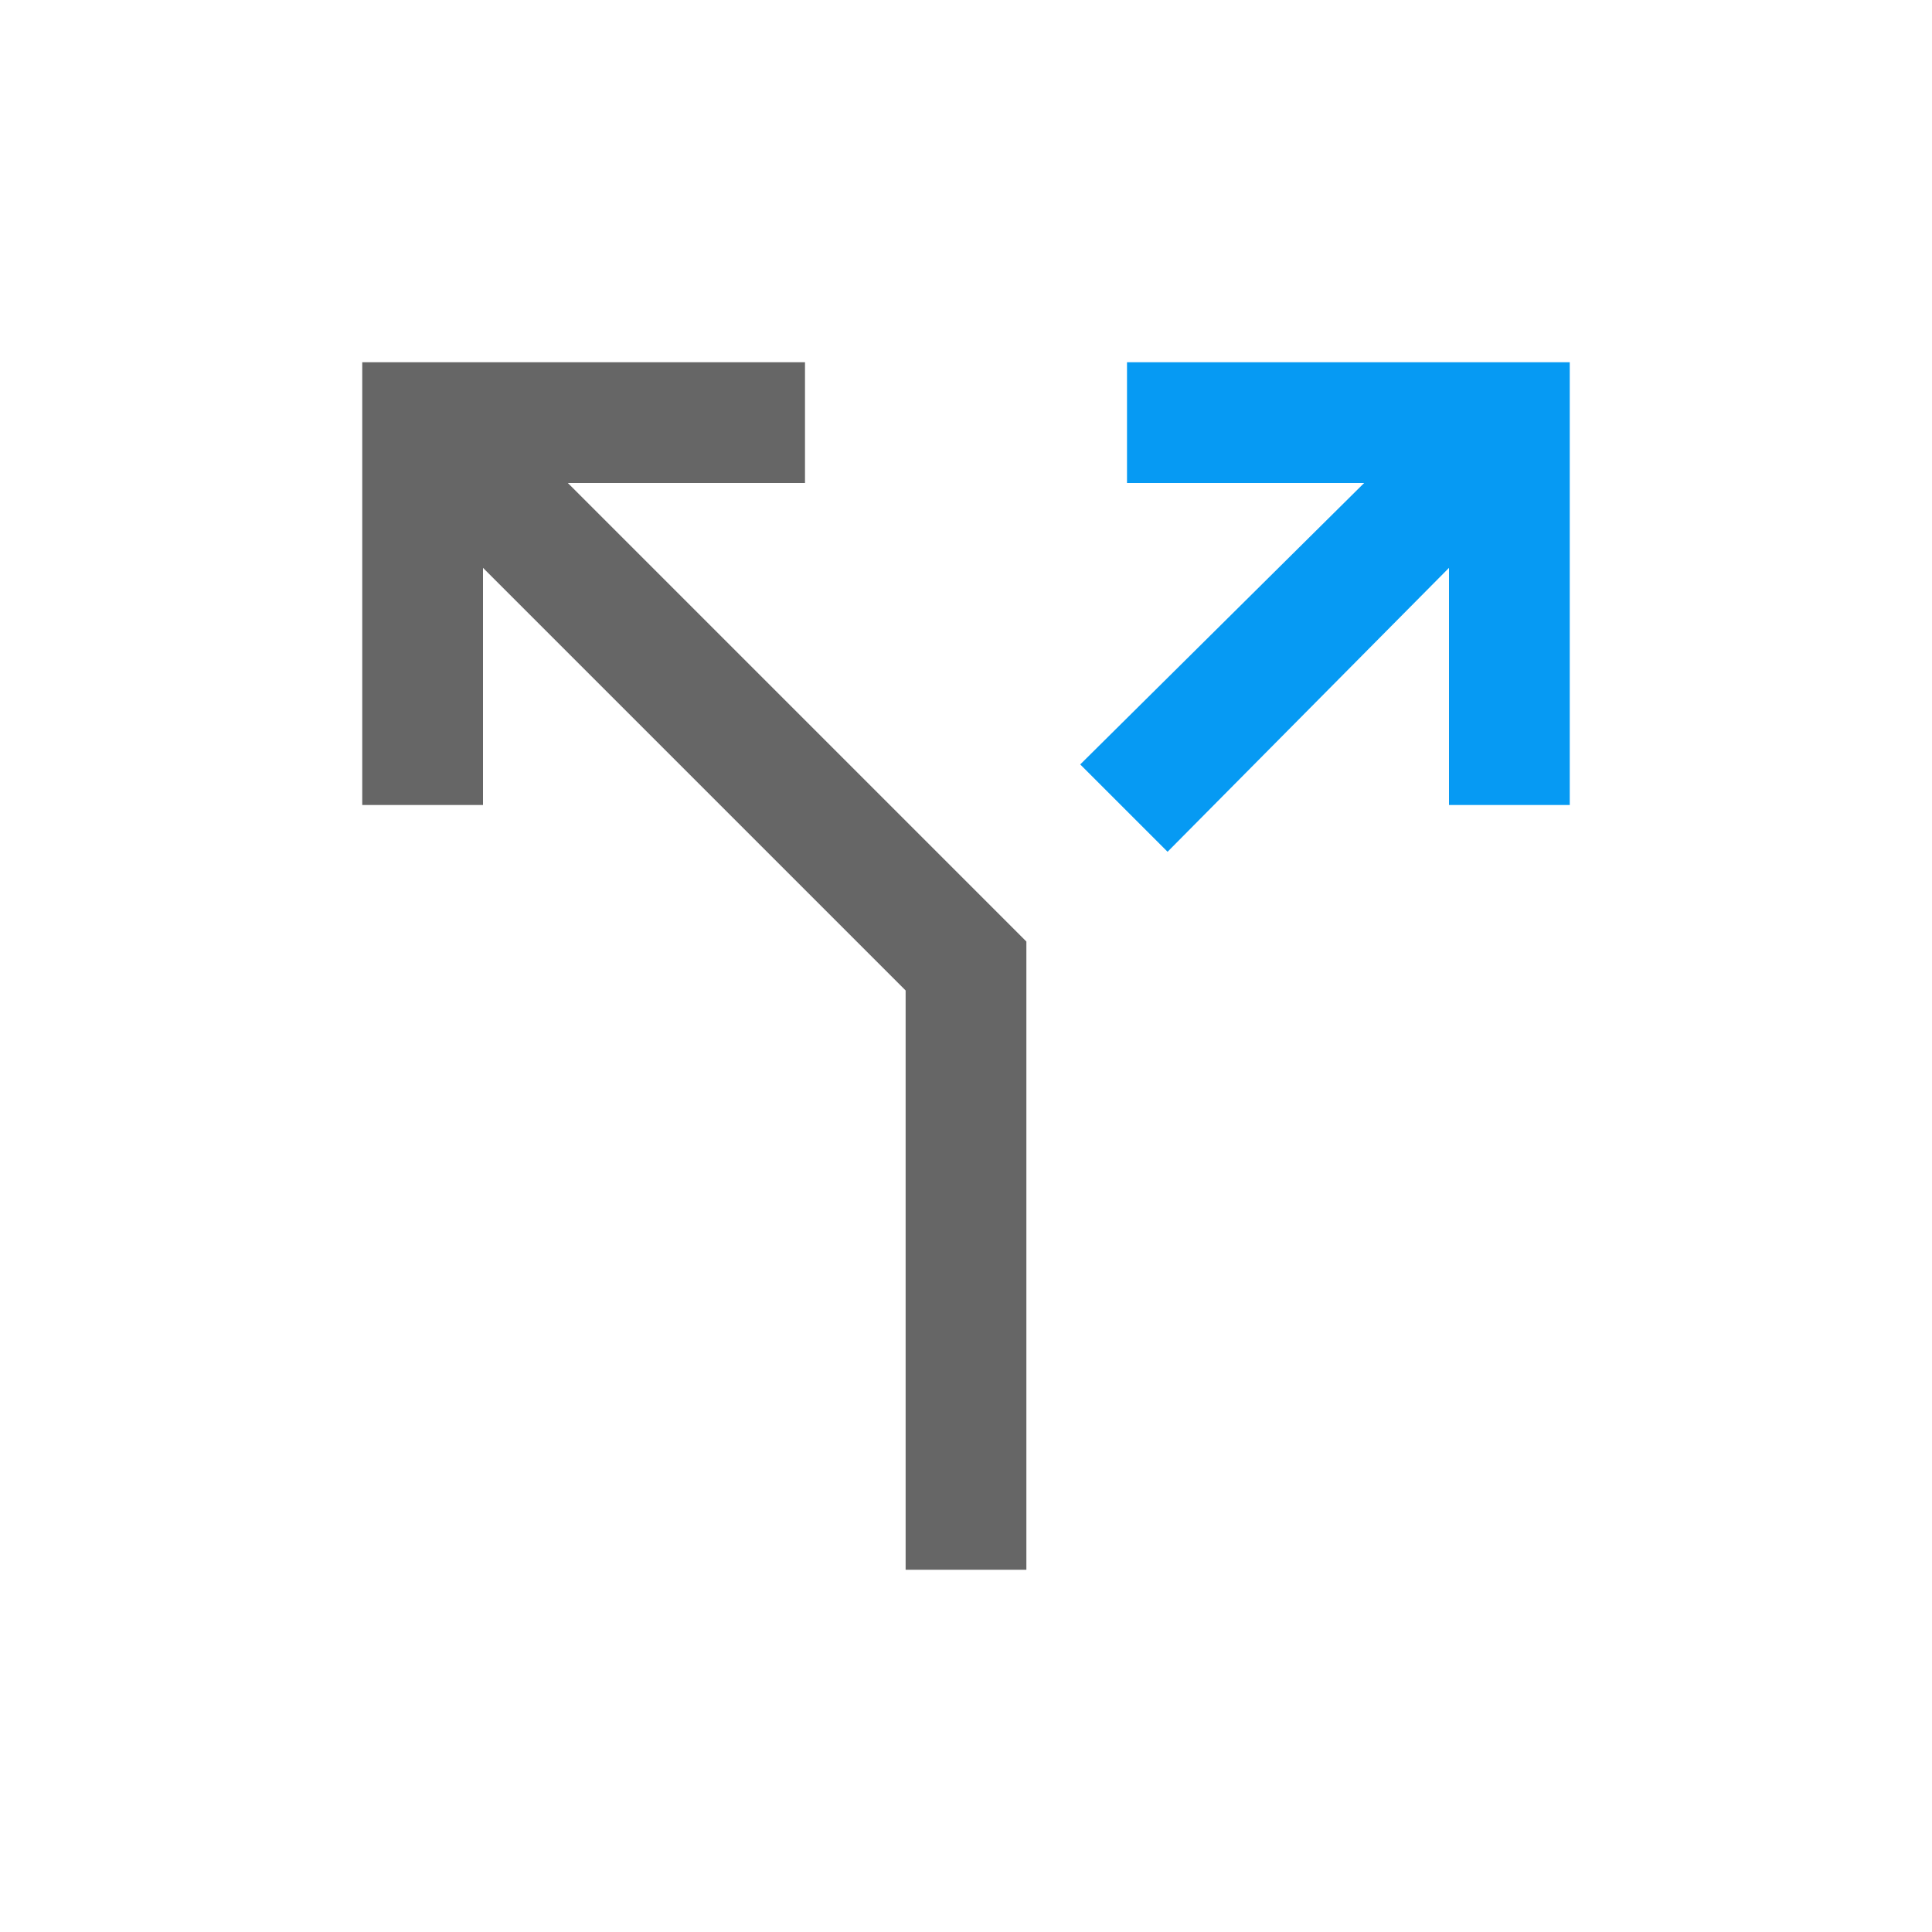 <?xml version="1.0" encoding="UTF-8" standalone="no"?>
<!DOCTYPE svg PUBLIC "-//W3C//DTD SVG 1.1//EN" "http://www.w3.org/Graphics/SVG/1.1/DTD/svg11.dtd">
<svg width="100%" height="100%" viewBox="0 0 24 24" version="1.1" xmlns="http://www.w3.org/2000/svg" xmlns:xlink="http://www.w3.org/1999/xlink" xml:space="preserve" xmlns:serif="http://www.serif.com/" style="fill-rule:evenodd;clip-rule:evenodd;stroke-linejoin:round;stroke-miterlimit:2;">
    <path d="M11.25,19.5L11.25,12.304L6,7.054L6,10L4.5,10L4.5,4.5L10,4.5L10,6L7.054,6L12.75,11.696L12.75,19.5L11.25,19.5Z" style="fill:rgb(102,102,102);fill-rule:nonzero;"/>
    <path d="M14.504,10.581L13.419,9.496L16.946,6L14,6L14,4.5L19.5,4.5L19.5,10L18,10L18,7.054L14.504,10.581Z" style="fill:rgb(6,154,243);fill-rule:nonzero;"/>
</svg>
